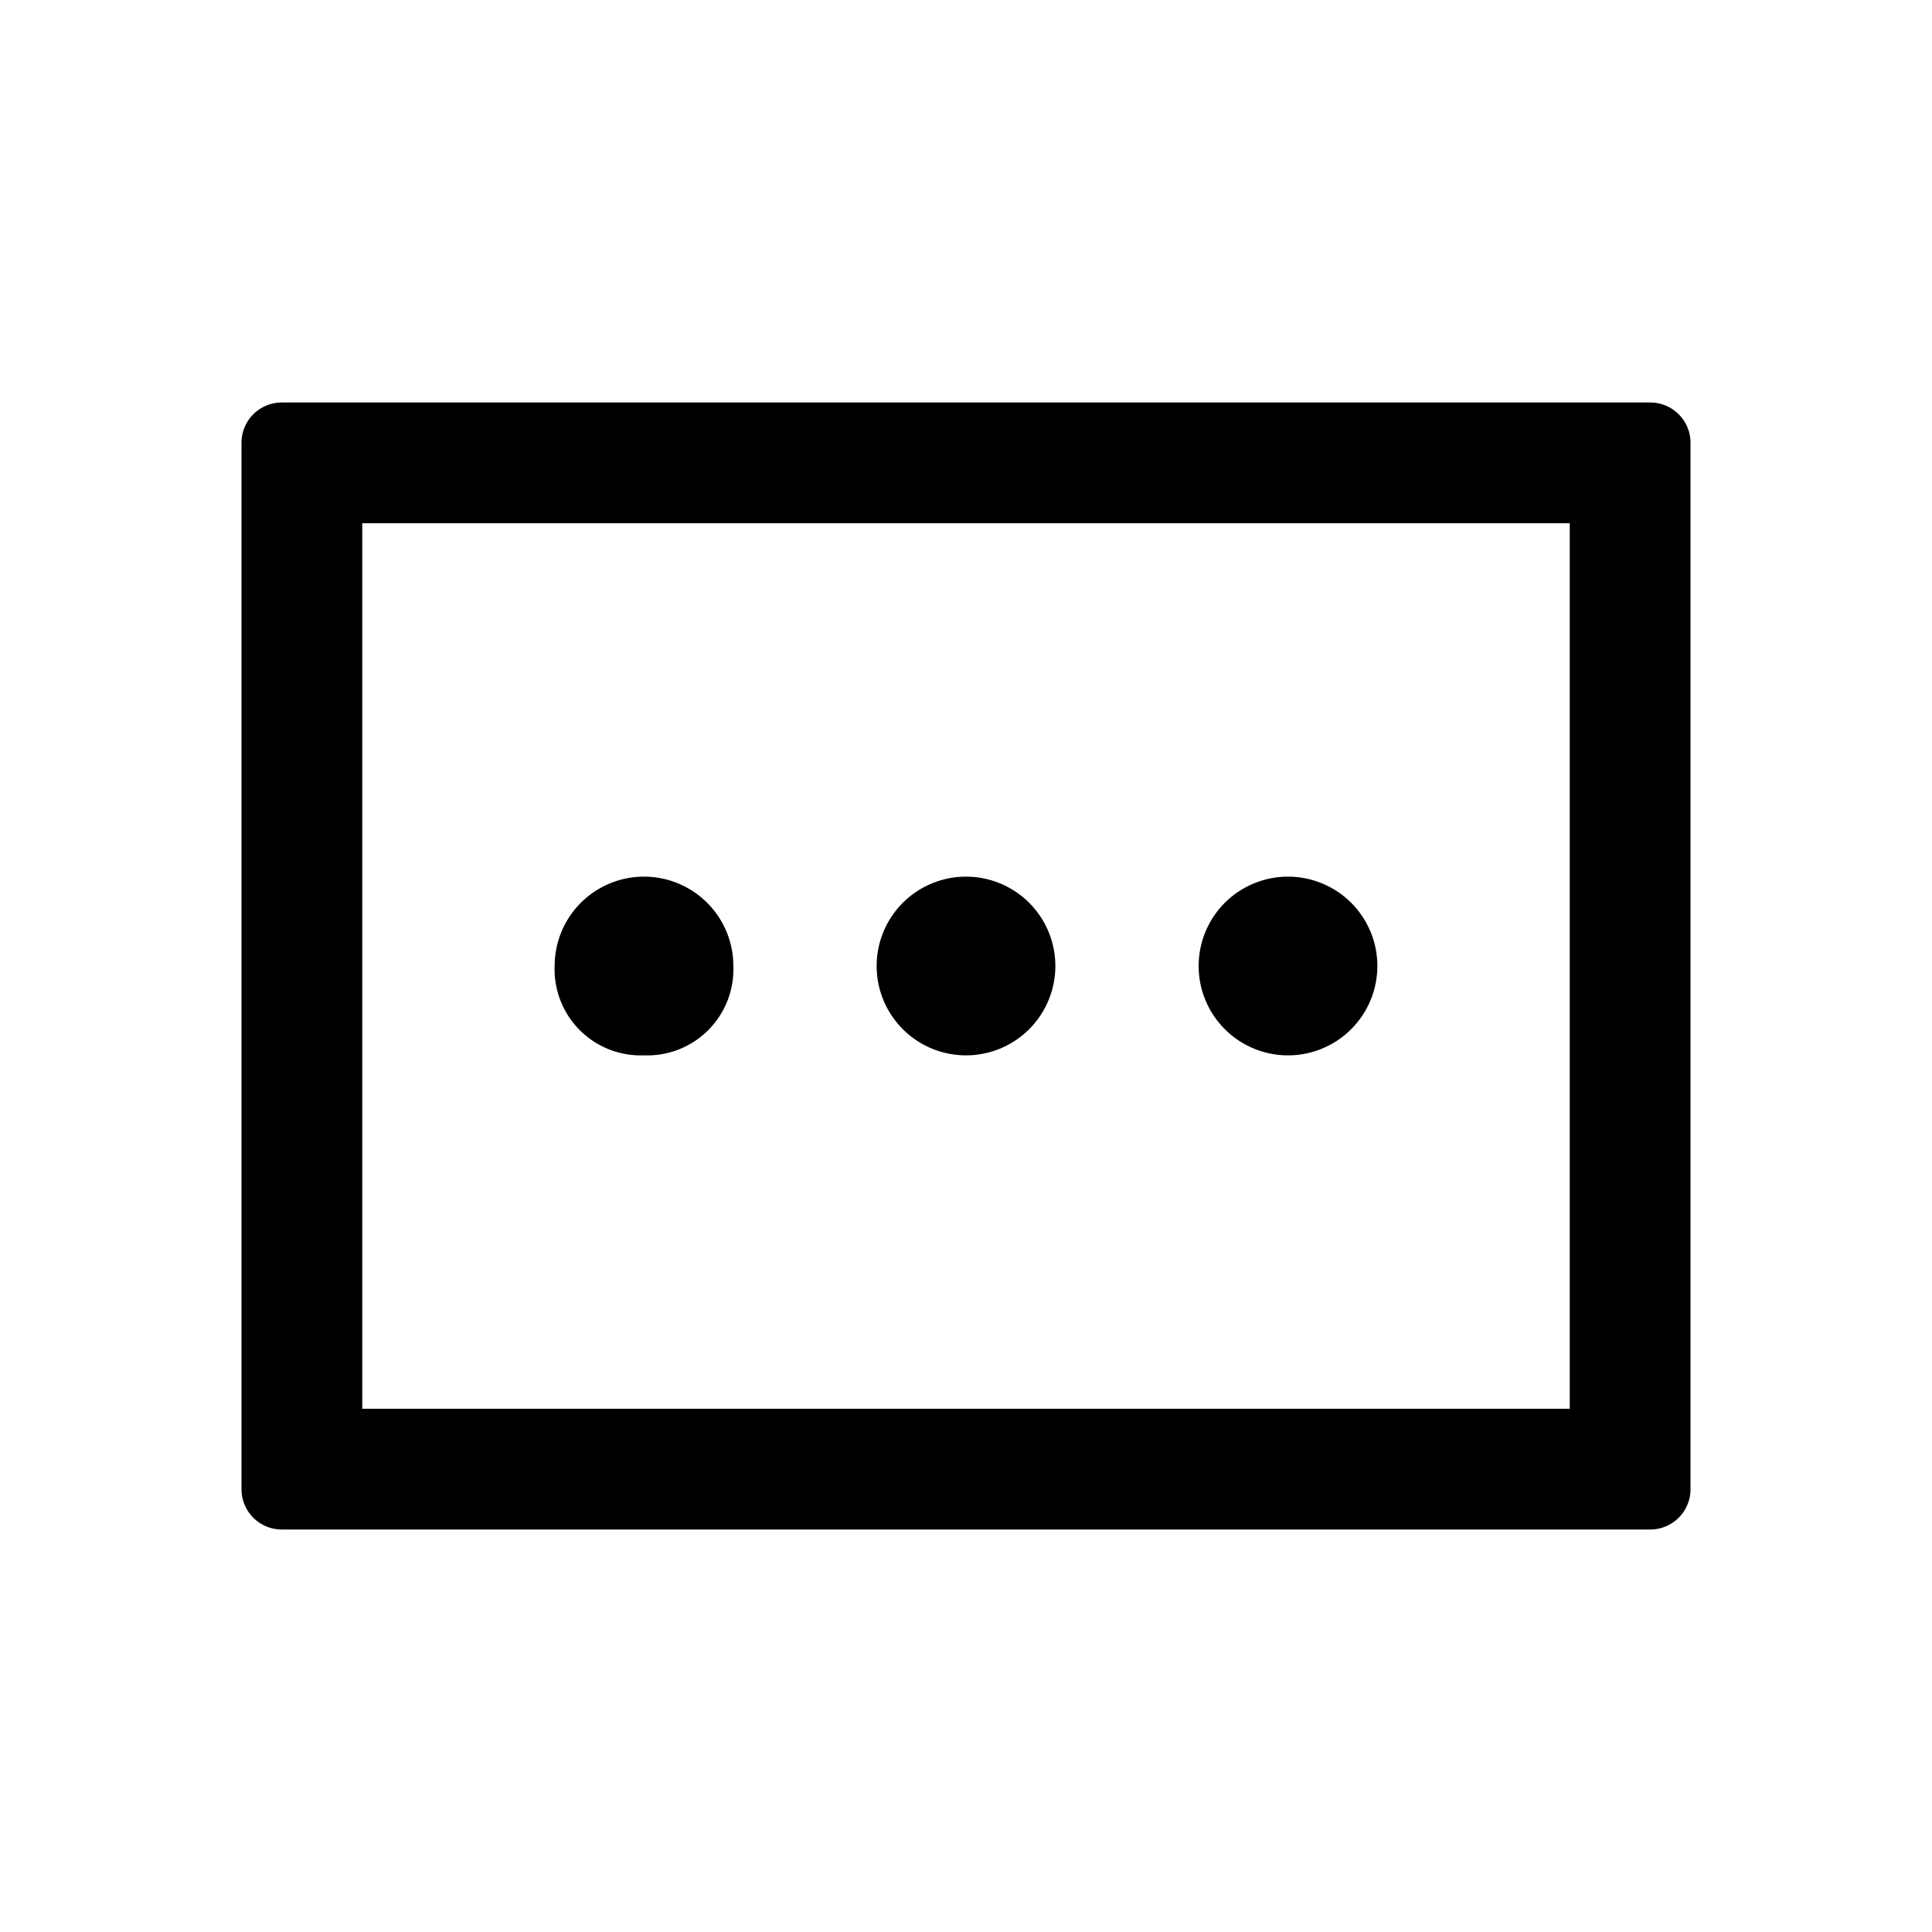<svg xmlns="http://www.w3.org/2000/svg" viewBox="0 0 24 24"><defs><style>.cls-1{fill:none}.cls-2{fill:#000}</style></defs><path class="cls-1" d="M24 0v24H0V0" data-name="Bounding area"/><path class="cls-2" d="M6.89 12a1.11 1.11 0 1 1 2.22 0A1.07 1.07 0 0 1 8 13.11 1.07 1.07 0 0 1 6.89 12zM10.89 12a1.11 1.11 0 1 1 2.22 0 1.11 1.11 0 0 1-2.22 0zM14.89 12a1.11 1.11 0 1 1 2.22 0 1.11 1.11 0 0 1-2.22 0z"/><path class="cls-2" d="M19.5 6.5v11h-15v-11h15M3.5 5a.5.5 0 0 0-.5.5v13a.5.5 0 0 0 .5.5h17a.5.5 0 0 0 .5-.5v-13a.5.5 0 0 0-.5-.5z"/></svg>